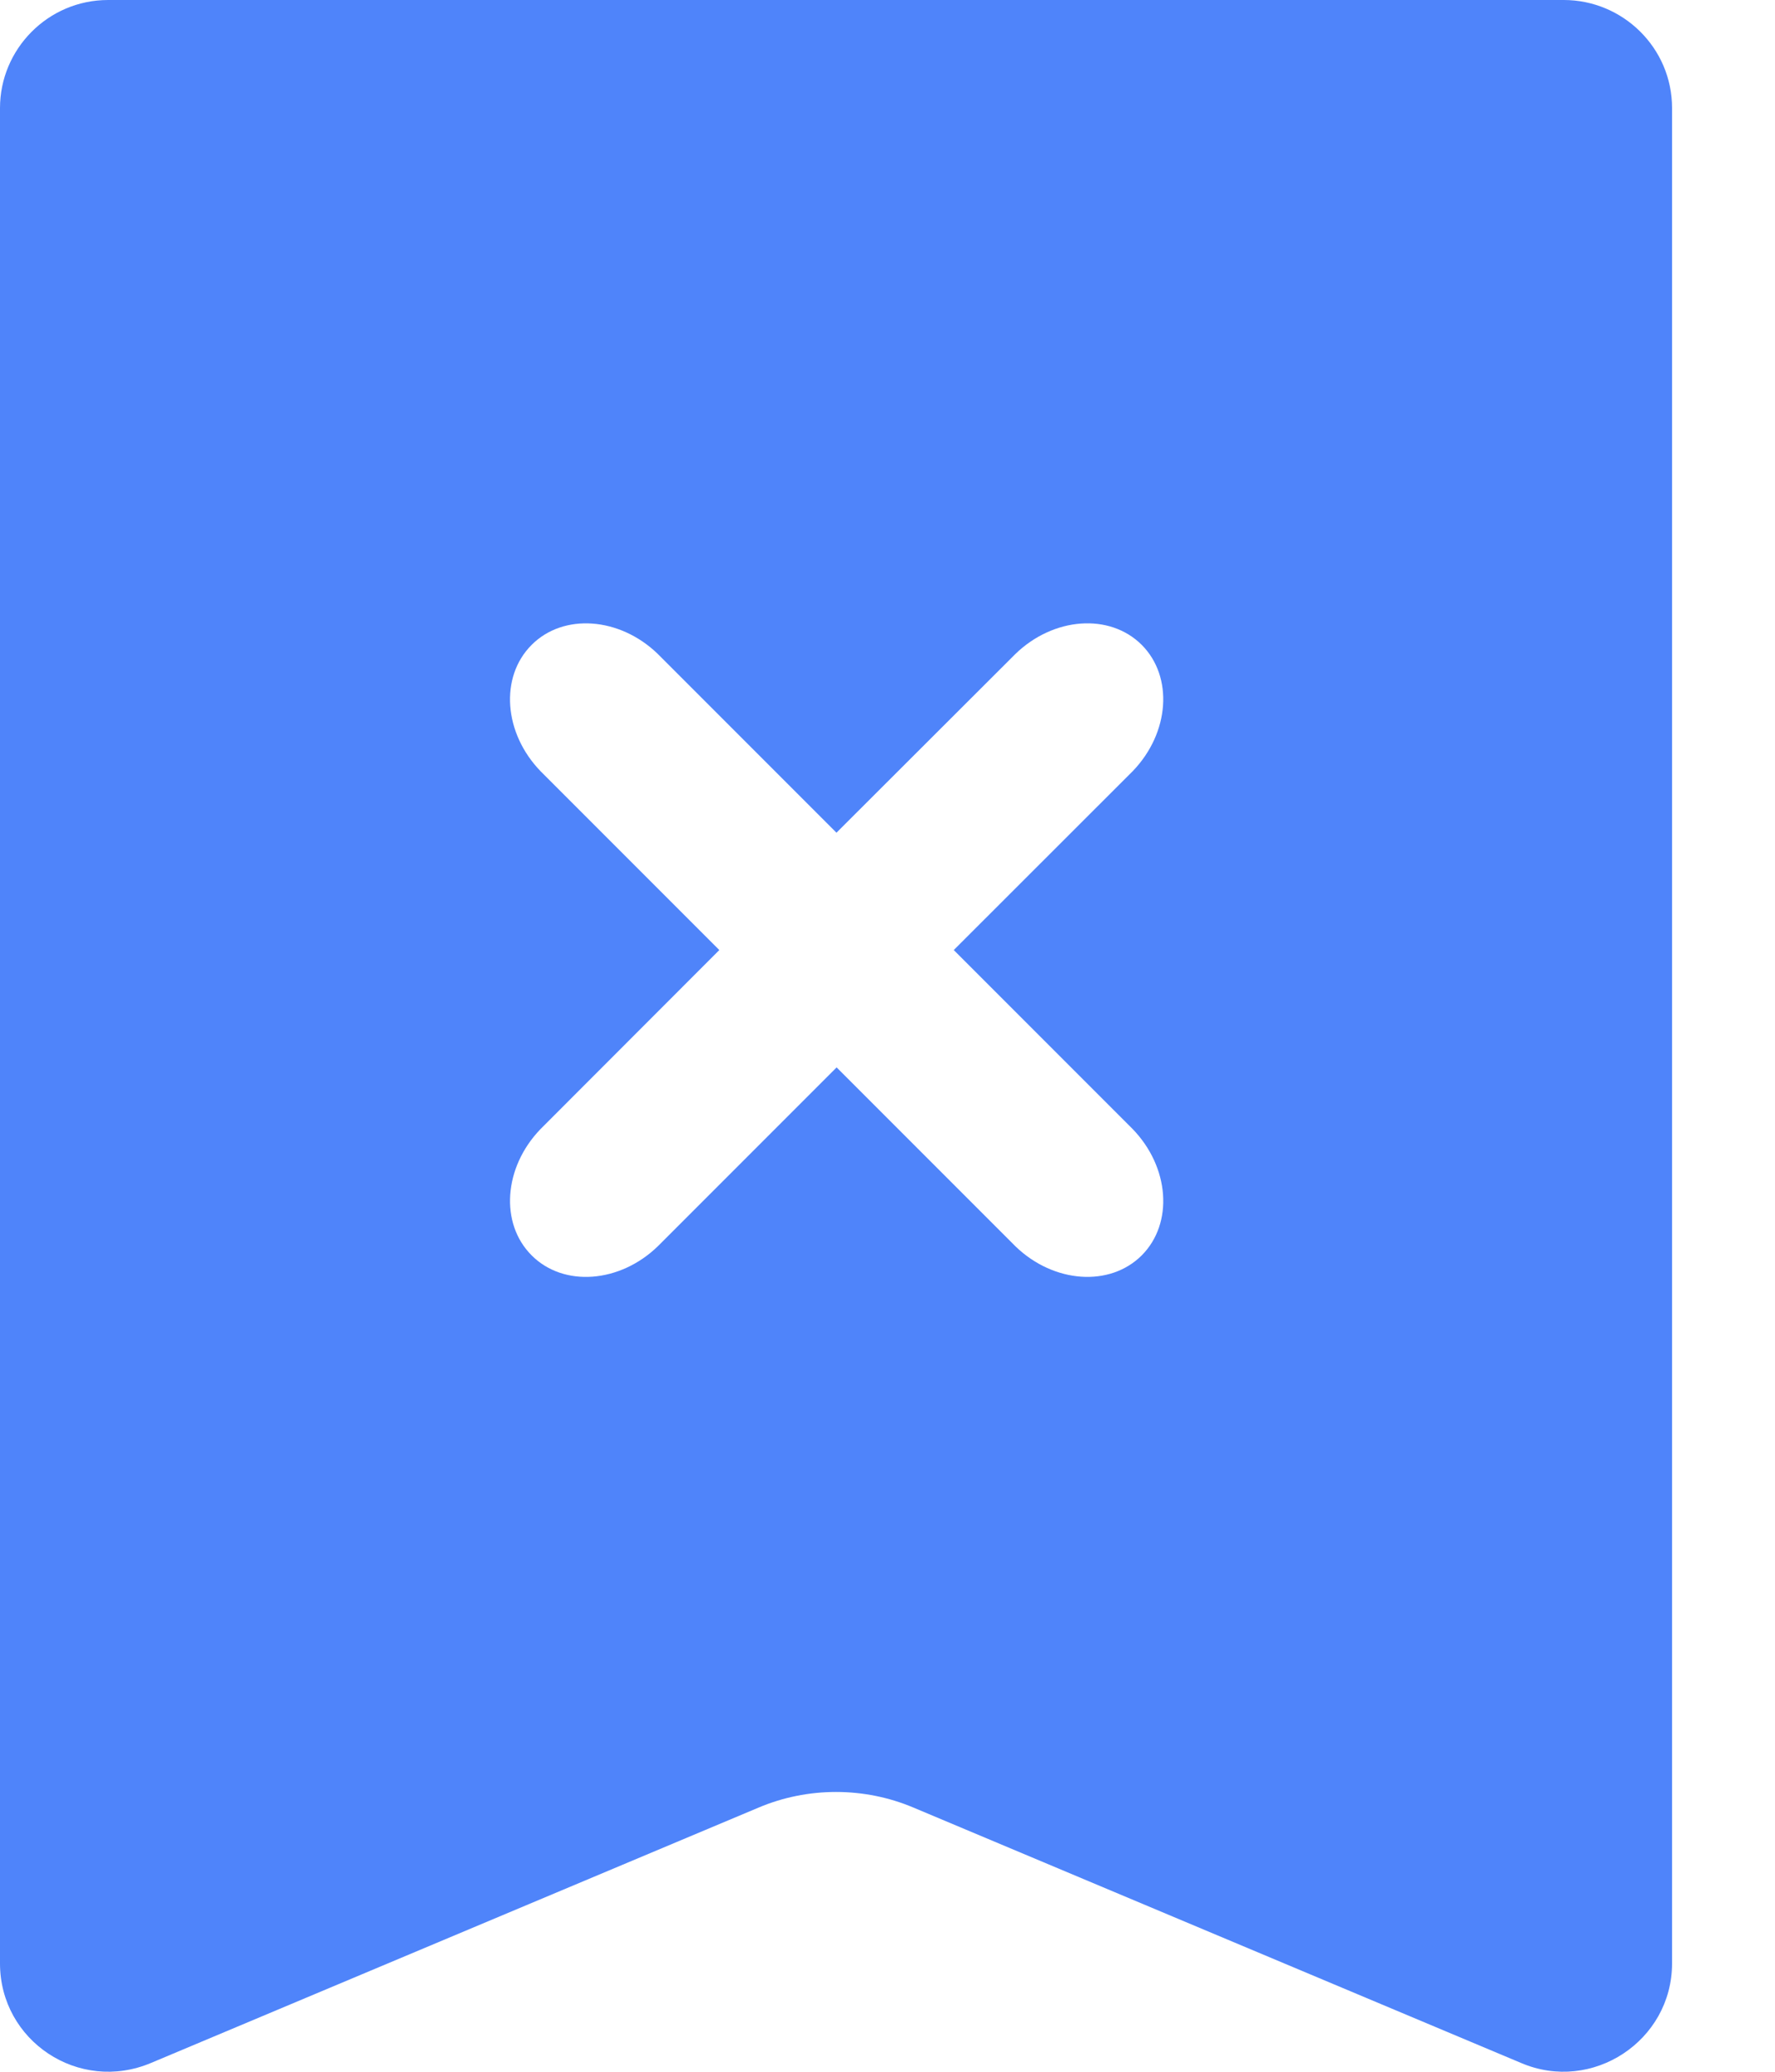 <?xml version="1.0" encoding="UTF-8"?>
<svg width="12px" height="14px" viewBox="0 0 12 14" version="1.1" xmlns="http://www.w3.org/2000/svg" xmlns:xlink="http://www.w3.org/1999/xlink">
    <!-- Generator: Sketch 61 (89581) - https://sketch.com -->
    <title>list_unlabel_select</title>
    <desc>Created with Sketch.</desc>
    <g id="图标" stroke="none" stroke-width="1" fill="none" fill-rule="evenodd">
        <g id="画板" transform="translate(-145, -341)" fill="#4F84FA" fill-rule="nonzero">
            <path d="M155.572,341 C155.971,341 156.304,341.323 156.304,341.73 L156.304,341.73 L156.304,354.268 C156.304,354.791 155.764,355.147 155.282,354.94 L155.282,354.94 L151.176,353.215 C150.843,353.074 150.461,353.074 150.128,353.215 L150.128,353.215 L146.022,354.94 C145.532,355.147 145,354.791 145,354.268 L145,354.268 L145,341.73 C145,341.332 145.324,341 145.731,341 L145.731,341 Z M149.863,347.42 L148.653,348.631 C148.405,348.889 148.378,349.267 148.594,349.483 C148.81,349.7 149.191,349.671 149.448,349.421 L149.456,349.413 L150.656,348.213 L151.856,349.413 L151.867,349.424 C152.124,349.671 152.503,349.699 152.719,349.483 C152.935,349.266 152.907,348.886 152.656,348.628 L151.448,347.42 L152.659,346.21 C152.907,345.952 152.934,345.574 152.719,345.358 C152.502,345.141 152.121,345.17 151.864,345.42 L151.856,345.428 L150.655,346.627 L149.456,345.428 L149.445,345.417 C149.188,345.17 148.809,345.142 148.594,345.358 C148.377,345.575 148.405,345.955 148.656,346.213 L149.863,347.42 Z" id="list_unlabel_select"></path>
        </g>
    </g>
</svg>